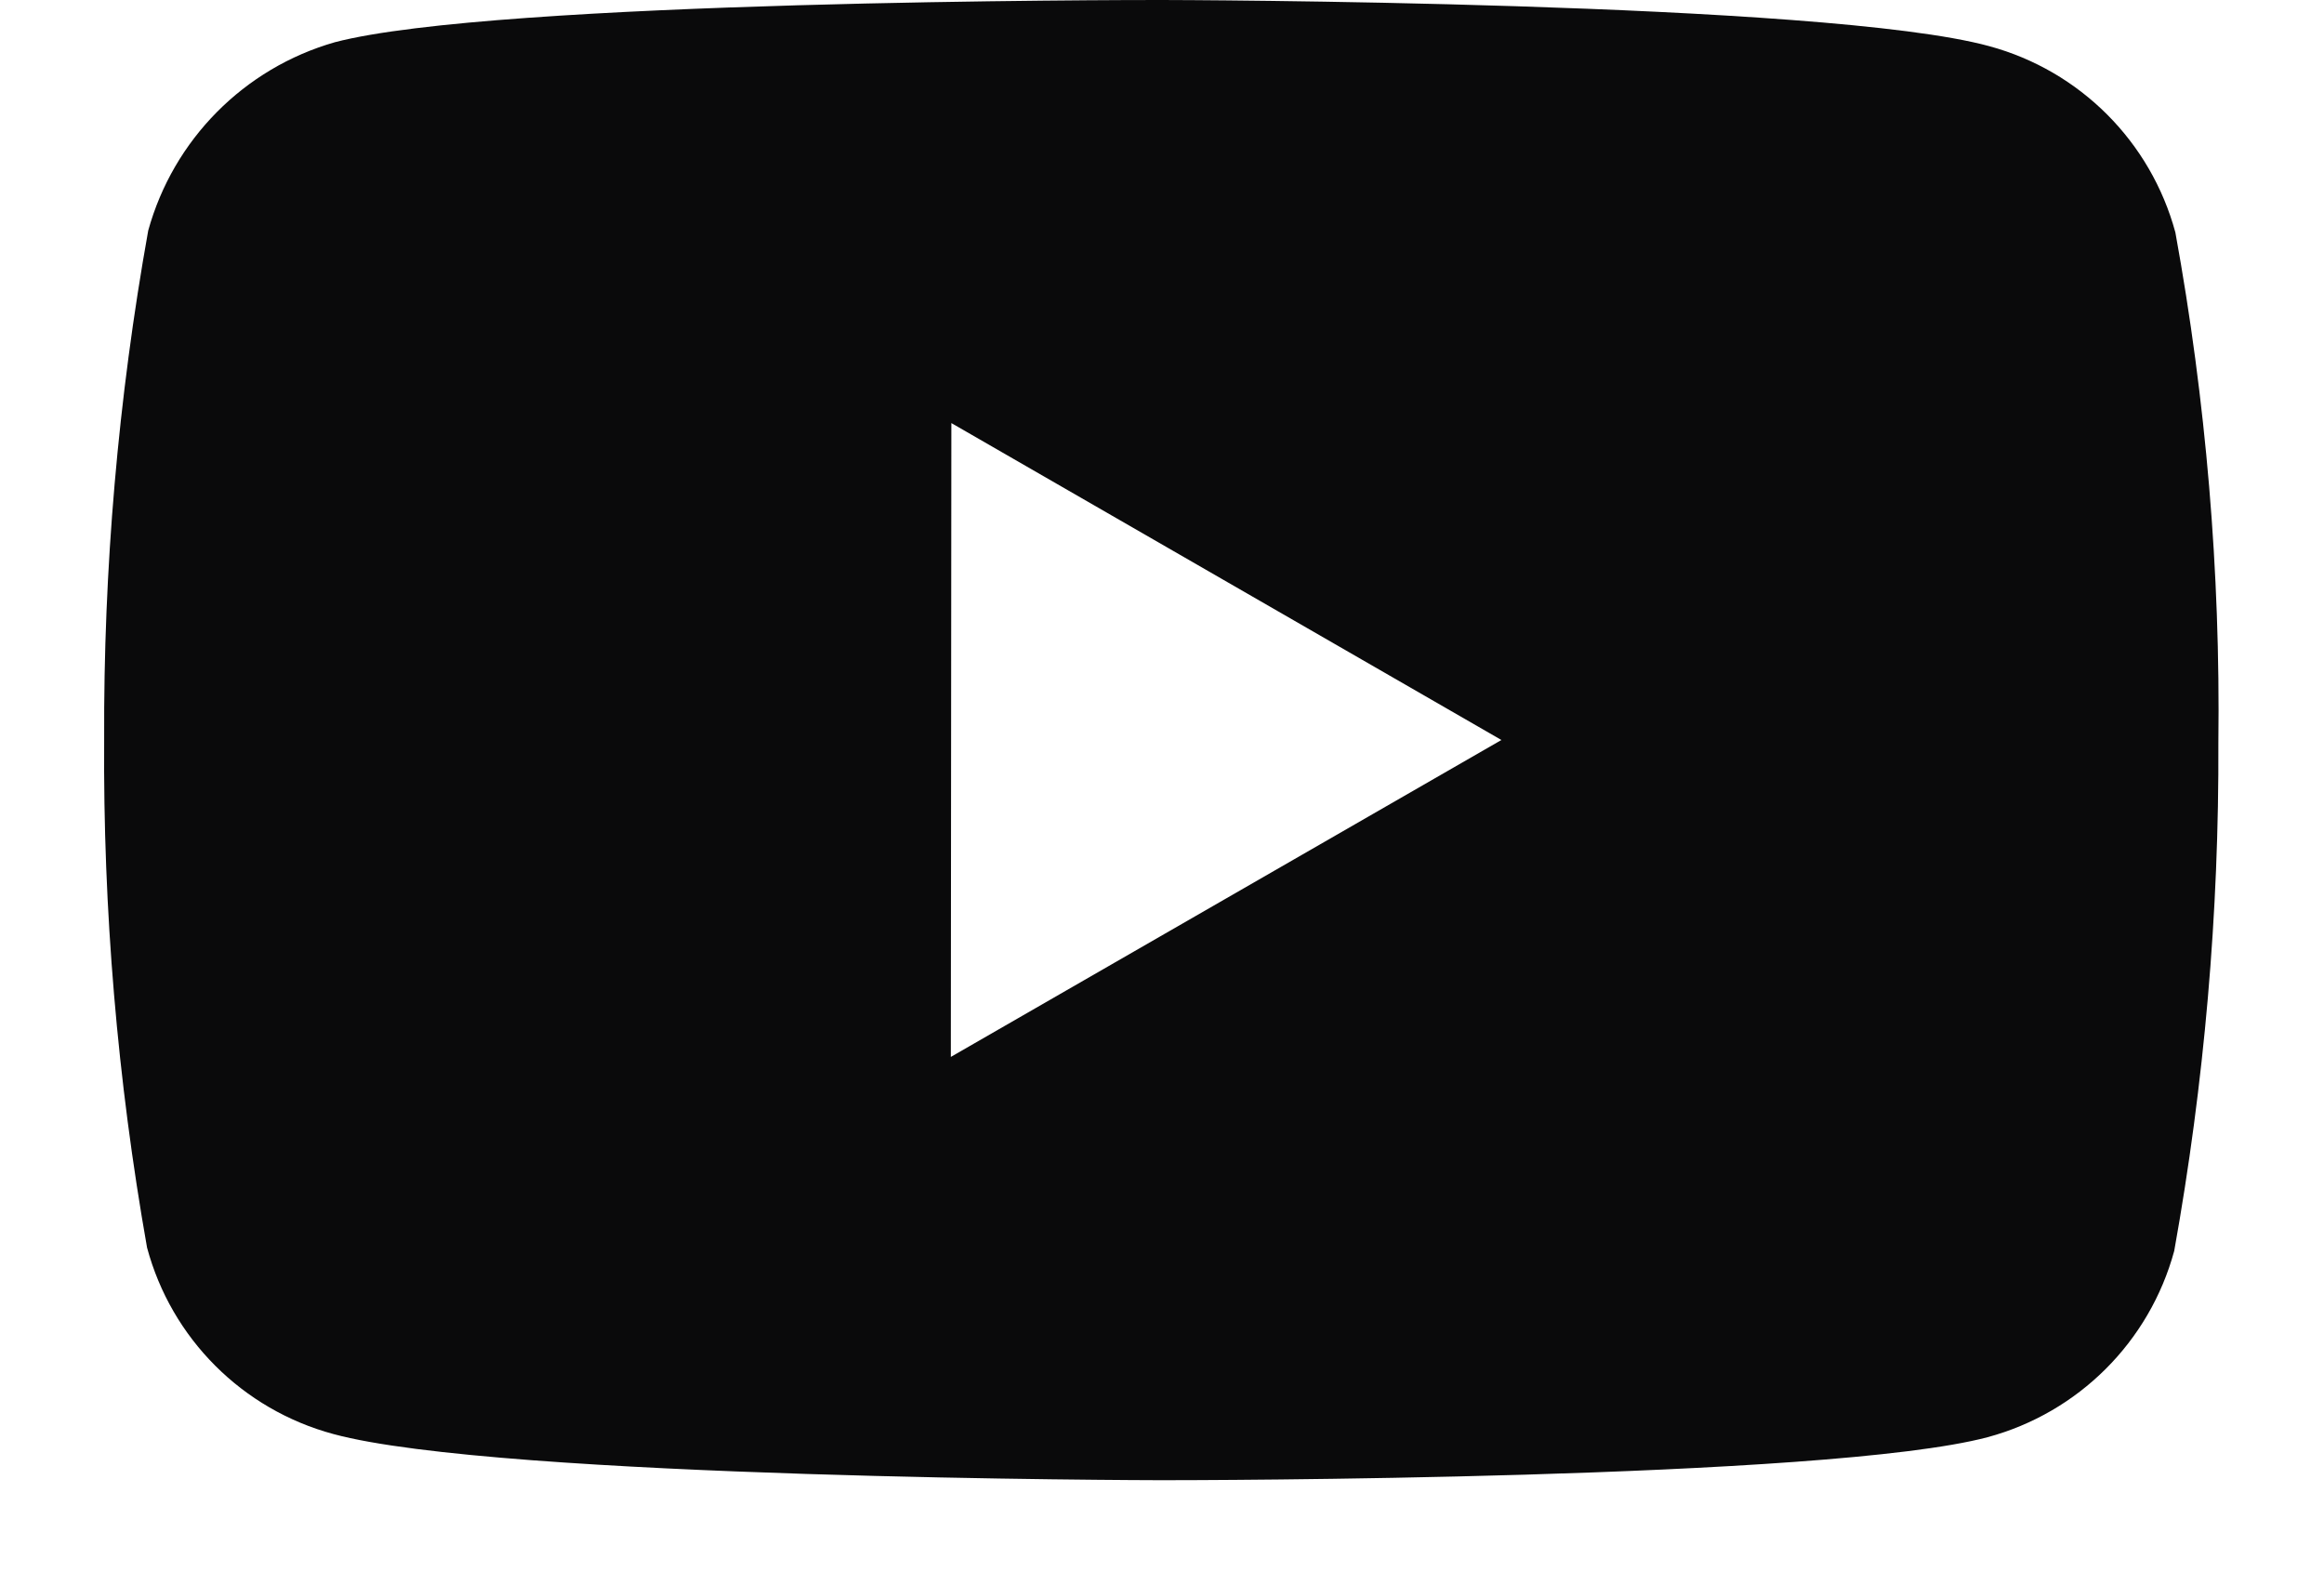 <svg width="22" height="15" viewBox="0 0 22 15" fill="none" xmlns="http://www.w3.org/2000/svg">
  <path d="M11.006 14.012H10.986C10.924 14.012 4.721 14 3.156 13.575C2.295 13.343 1.623 12.671 1.392 11.81C1.111 10.222 0.975 8.612 0.986 7C0.979 5.385 1.118 3.773 1.403 2.183C1.641 1.322 2.31 0.646 3.169 0.4C4.691 0 10.723 0 10.979 0H11C11.063 0 17.282 0.012 18.831 0.437C19.69 0.67 20.36 1.341 20.593 2.2C20.883 3.794 21.02 5.411 21 7.031C21.007 8.644 20.867 10.254 20.582 11.842C20.348 12.702 19.675 13.373 18.815 13.605C17.295 14.008 11.262 14.012 11.006 14.012ZM9.006 4.005L9.001 10.005L14.213 7.005L9.006 4.005Z" fill="#0A0A0B"/>
</svg>
